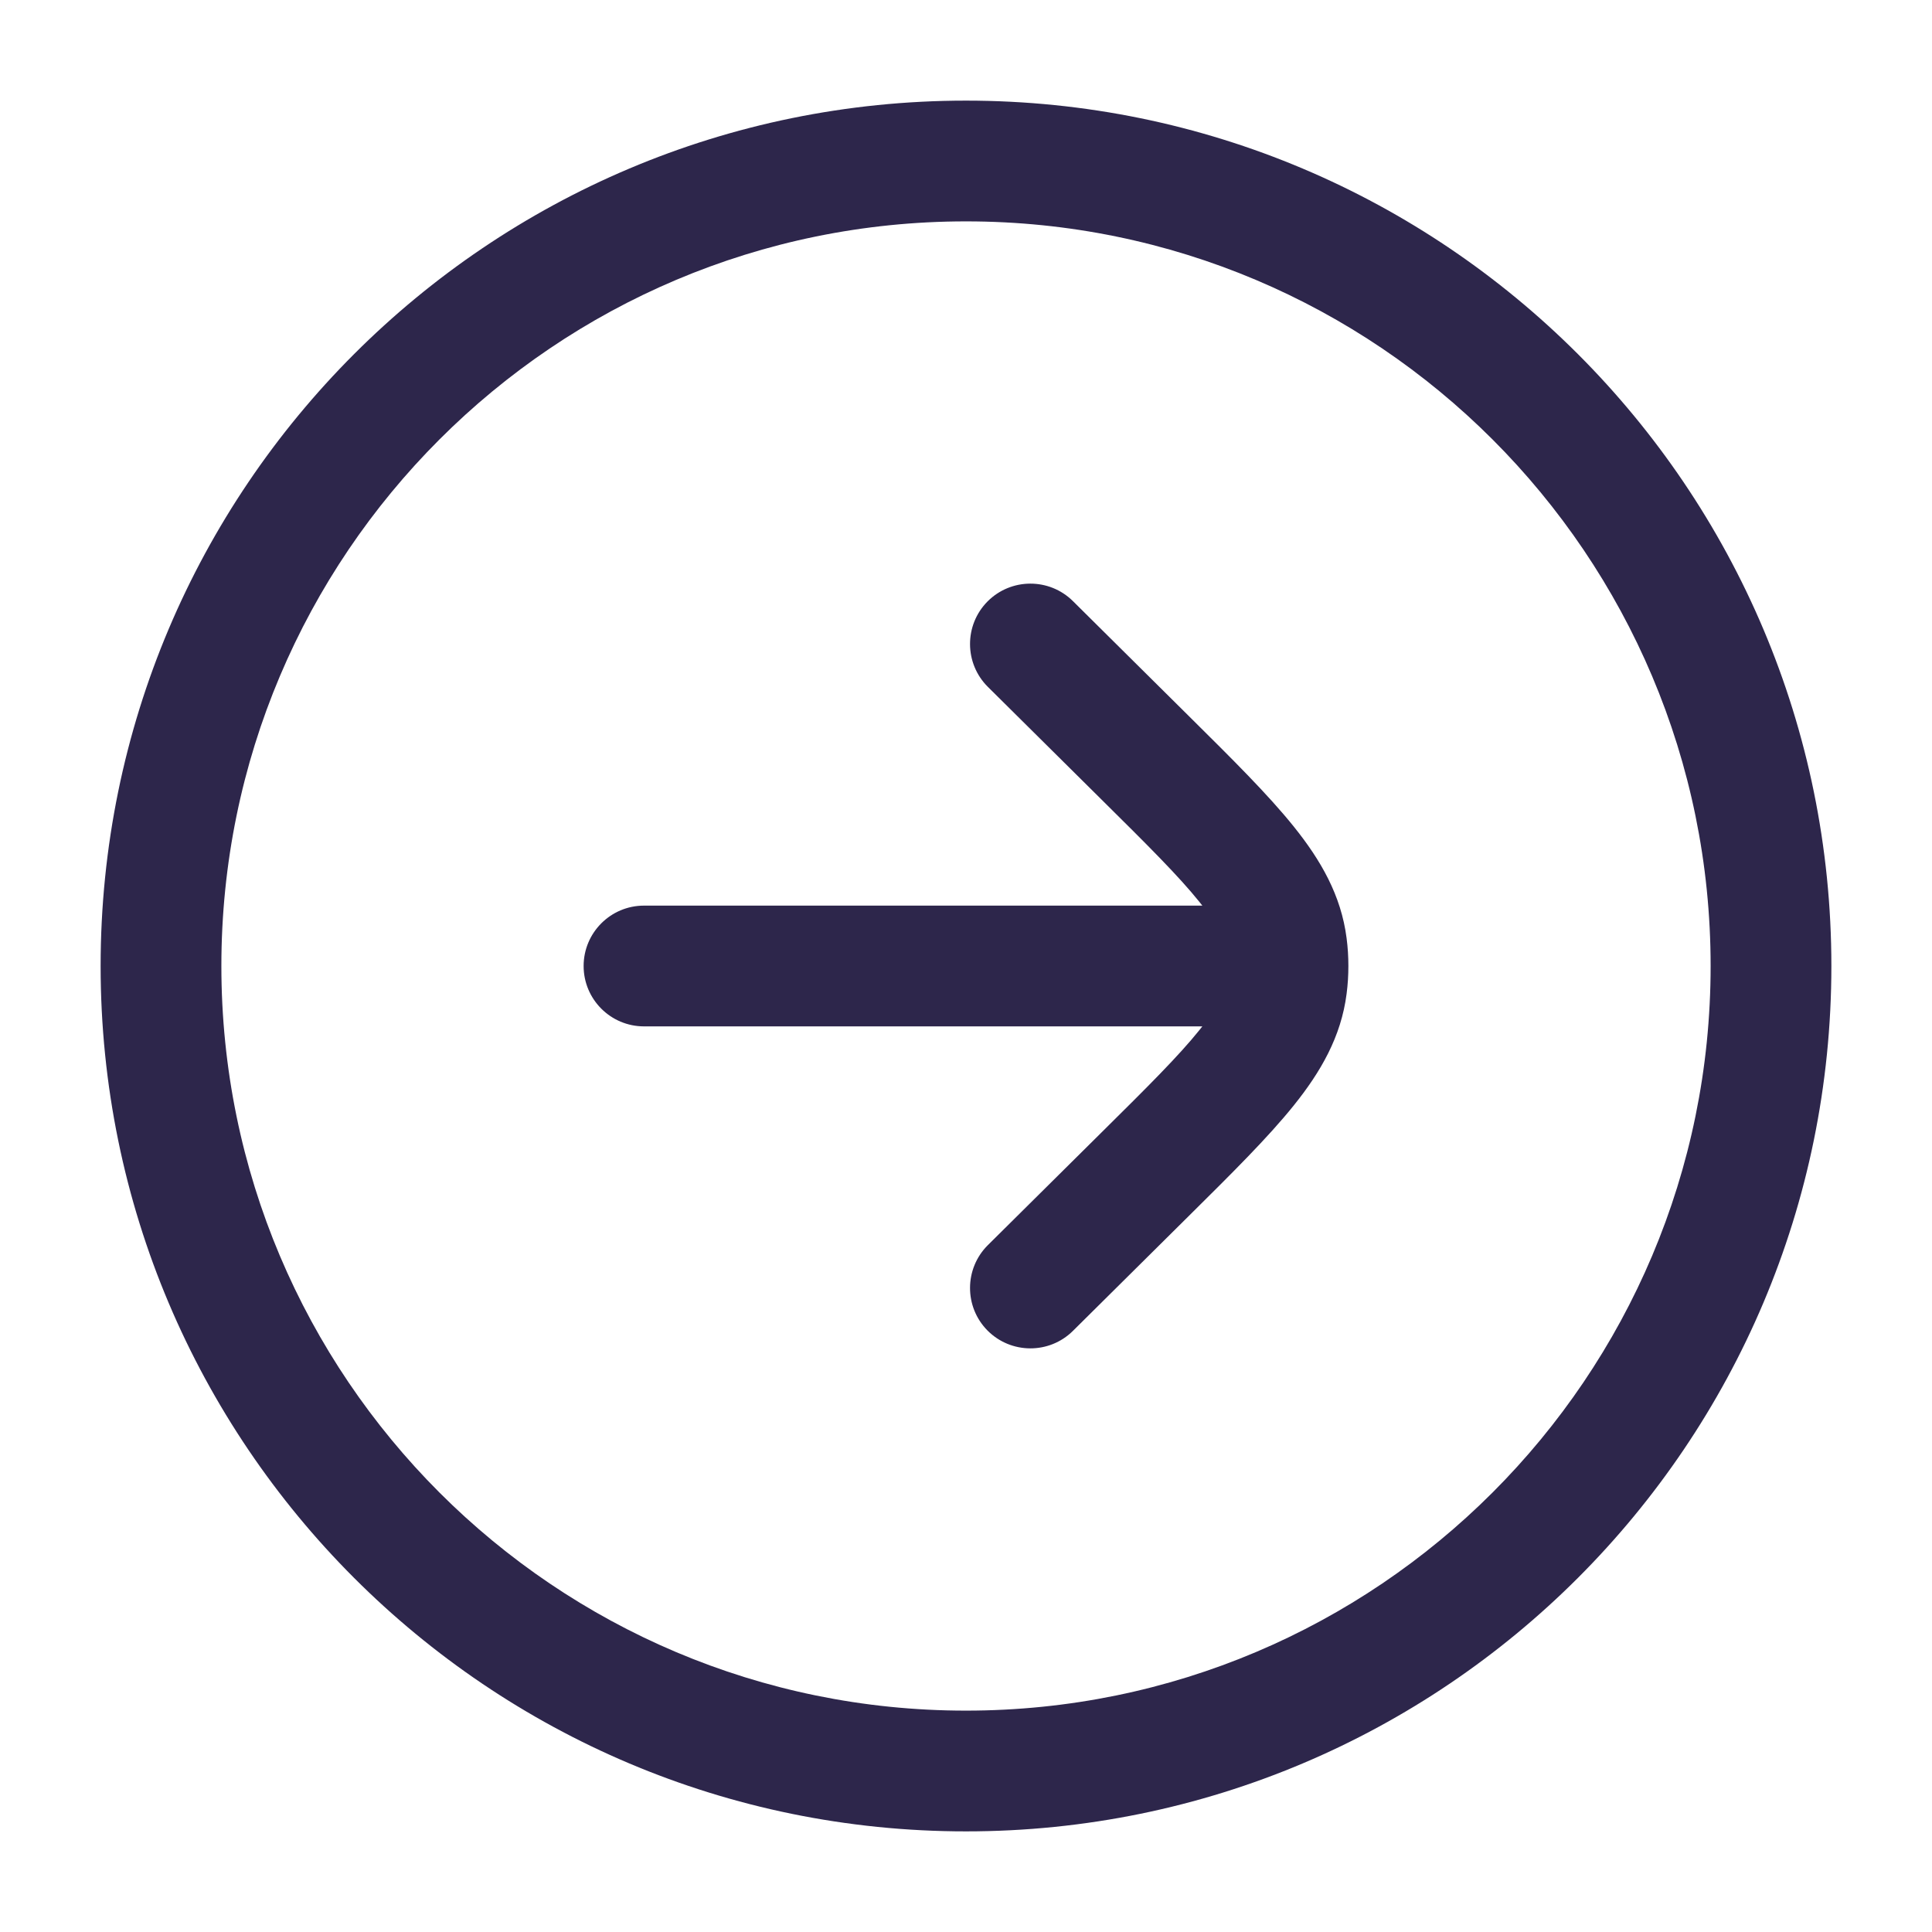 <svg width="24" height="24" viewBox="0 0 24 24" fill="none" xmlns="http://www.w3.org/2000/svg">
<path d="M13.328 7.467C13.034 7.176 12.559 7.178 12.267 7.472C11.976 7.766 11.978 8.241 12.272 8.533L13.682 9.931C14.257 10.5 14.643 10.884 14.902 11.207C14.914 11.221 14.925 11.236 14.936 11.25L8 11.25C7.586 11.25 7.25 11.586 7.25 12C7.25 12.414 7.586 12.75 8 12.75L14.936 12.75C14.925 12.764 14.914 12.779 14.902 12.793C14.643 13.116 14.257 13.5 13.682 14.069L12.272 15.467C11.978 15.759 11.976 16.234 12.267 16.528C12.559 16.822 13.034 16.824 13.328 16.533L14.769 15.104C15.305 14.573 15.752 14.13 16.071 13.733C16.406 13.316 16.66 12.879 16.728 12.345C16.743 12.231 16.75 12.115 16.75 12C16.75 11.885 16.743 11.769 16.728 11.655C16.66 11.121 16.406 10.684 16.071 10.267C15.752 9.87 15.305 9.427 14.769 8.896L13.328 7.467Z" fill="#2D264B"/>
<path fill-rule="evenodd" clip-rule="evenodd" d="M12 1.25C6.063 1.25 1.25 6.063 1.25 12C1.25 17.937 6.063 22.75 12 22.75C17.937 22.75 22.75 17.937 22.75 12C22.75 6.063 17.937 1.25 12 1.25ZM2.75 12C2.75 6.891 6.891 2.75 12 2.75C17.109 2.75 21.25 6.891 21.25 12C21.25 17.109 17.109 21.25 12 21.25C6.891 21.25 2.75 17.109 2.75 12Z" fill="#2D264B"/>
</svg>
